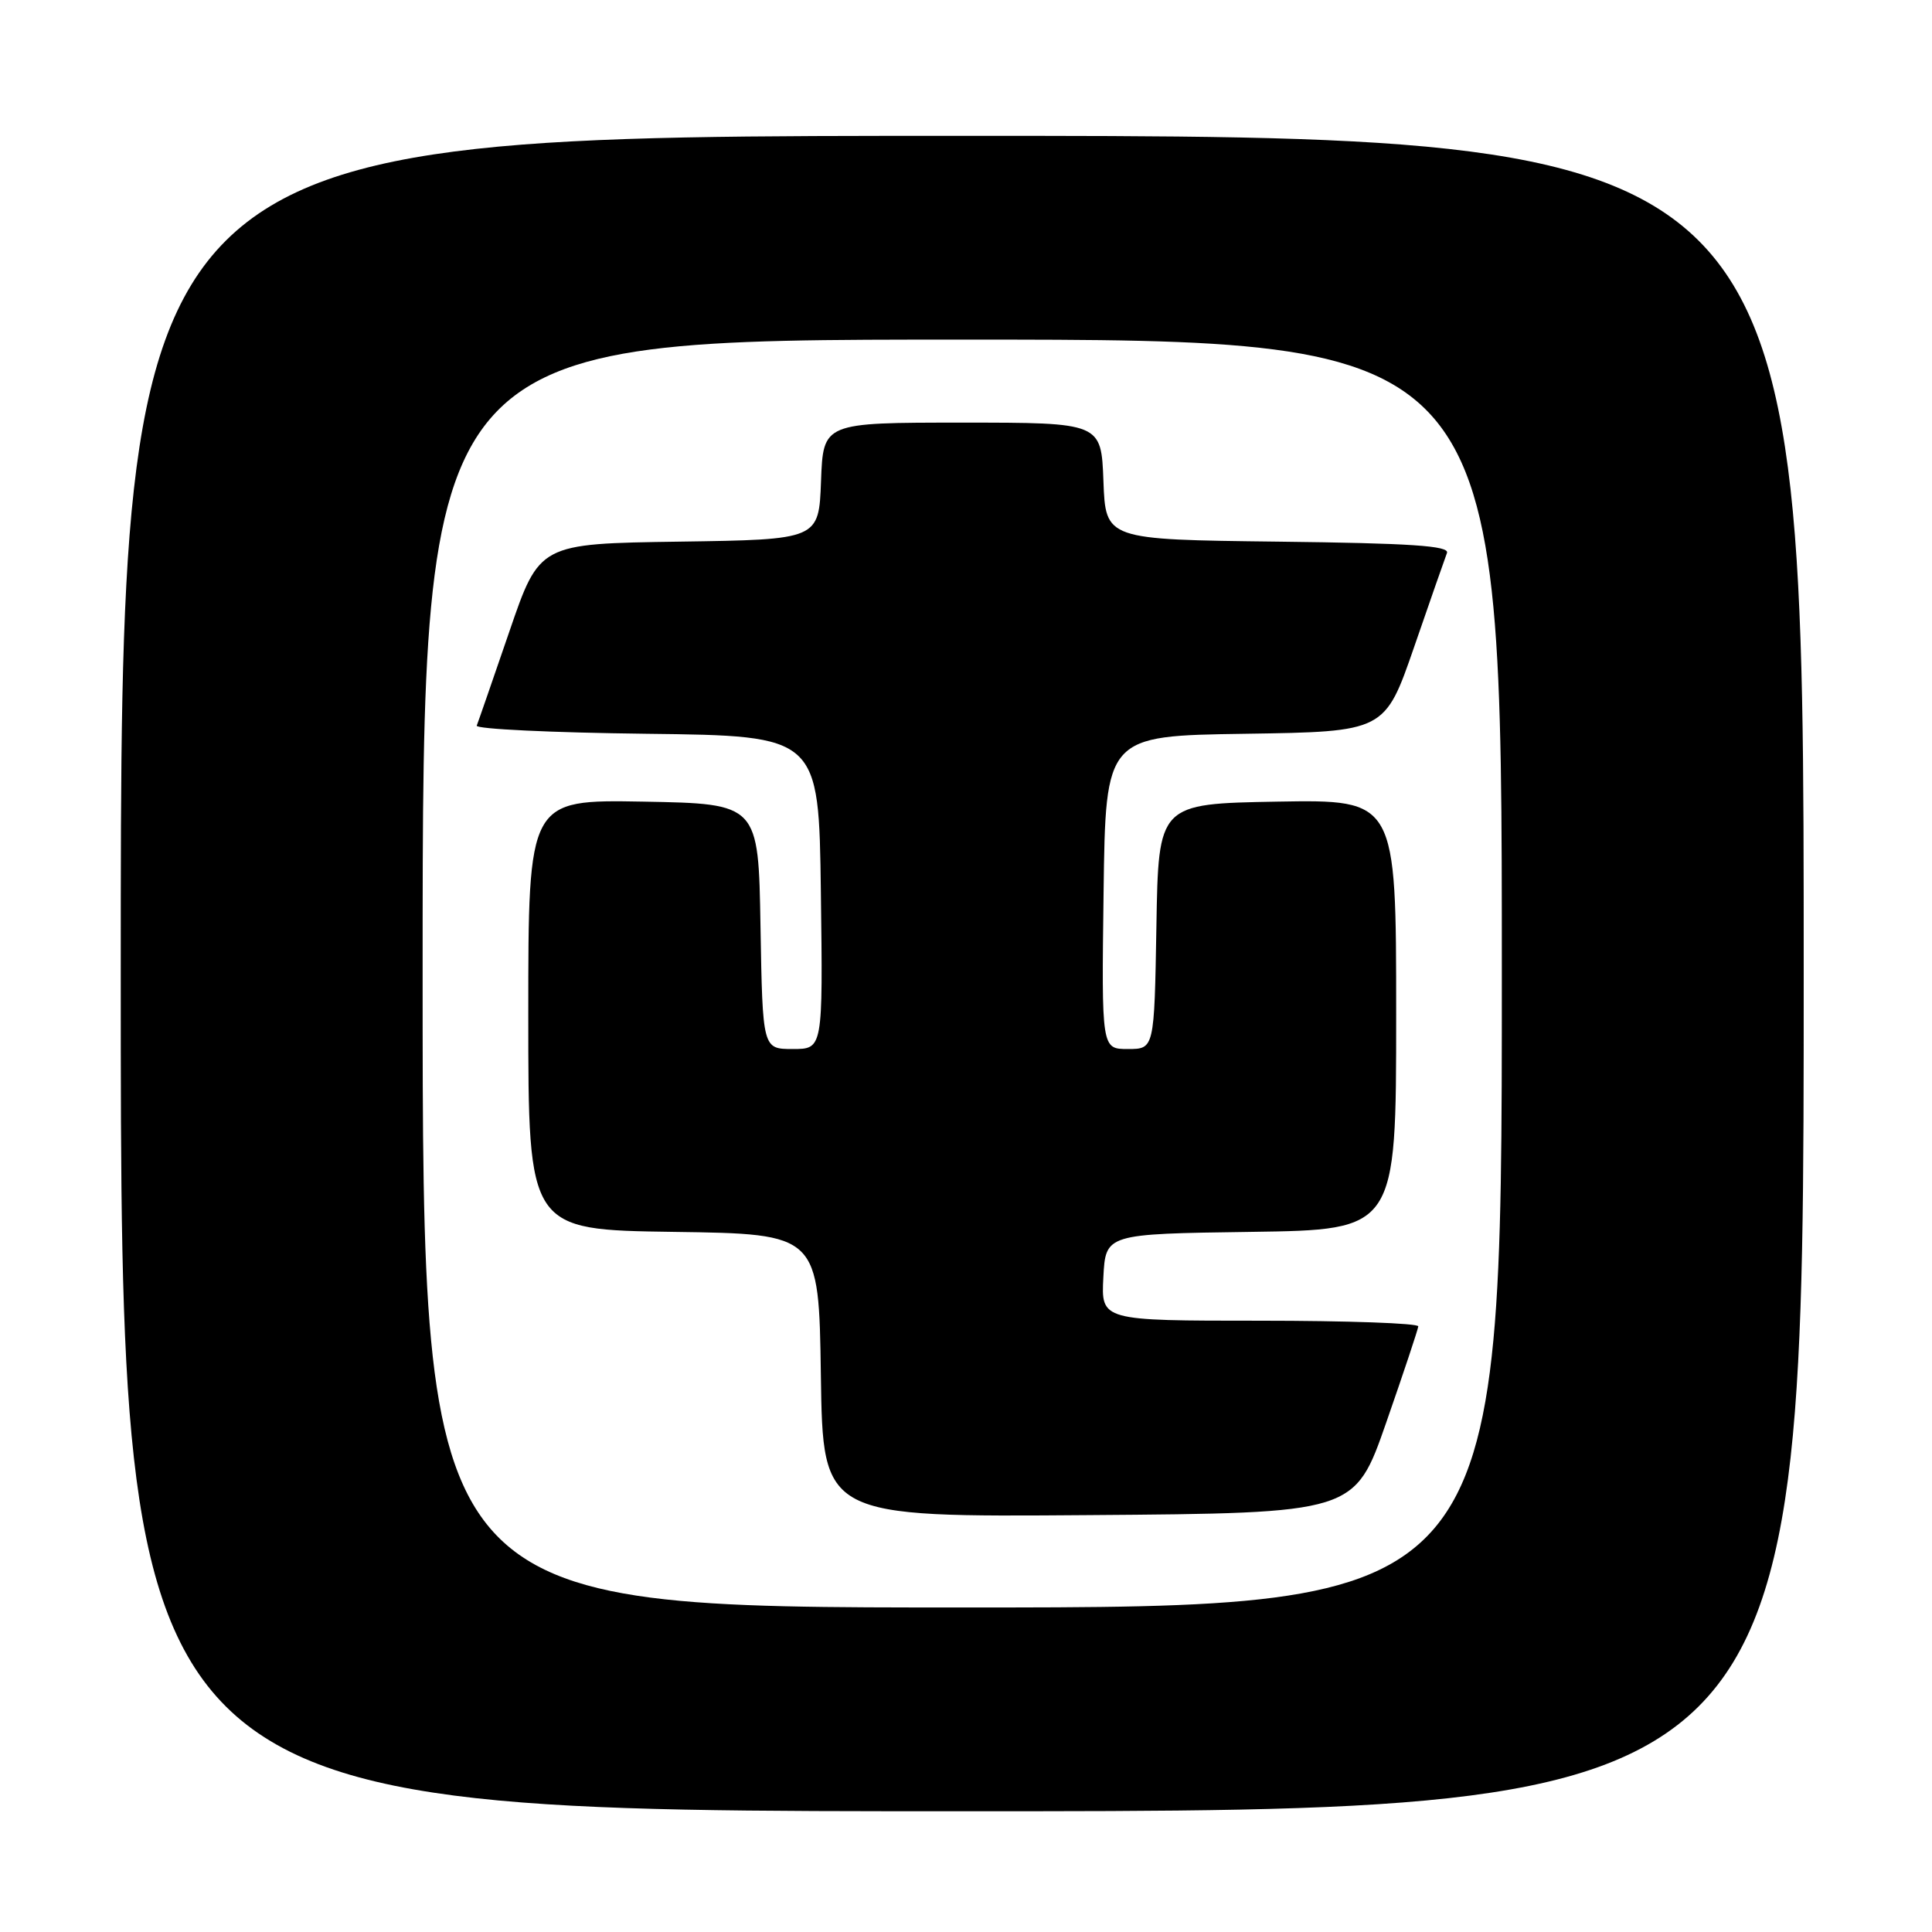 <?xml version="1.0" encoding="UTF-8" standalone="no"?>
<!DOCTYPE svg PUBLIC "-//W3C//DTD SVG 1.1//EN" "http://www.w3.org/Graphics/SVG/1.1/DTD/svg11.dtd" >
<svg xmlns="http://www.w3.org/2000/svg" xmlns:xlink="http://www.w3.org/1999/xlink" version="1.1" viewBox="0 0 256 256">
 <g >
 <path fill="currentColor"
d=" M 239.00 129.00 C 239.00 18.00 239.00 18.00 127.50 18.00 C 16.00 18.00 16.00 18.00 16.00 129.00 C 16.00 240.00 16.00 240.00 127.50 240.00 C 239.00 240.00 239.00 240.00 239.00 129.00 Z  M 56.00 129.00 C 56.00 45.00 56.00 45.00 127.50 45.00 C 199.00 45.00 199.00 45.00 199.00 129.00 C 199.00 213.00 199.00 213.00 127.50 213.00 C 56.00 213.00 56.00 213.00 56.00 129.00 Z  M 183.68 188.50 C 185.98 181.90 187.89 176.16 187.93 175.75 C 187.97 175.34 178.53 175.00 166.95 175.00 C 145.90 175.00 145.90 175.00 146.20 169.25 C 146.50 163.50 146.50 163.50 165.75 163.23 C 185.00 162.96 185.00 162.96 185.00 134.45 C 185.00 105.95 185.00 105.95 169.25 106.22 C 153.50 106.50 153.50 106.50 153.23 122.75 C 152.95 139.00 152.95 139.00 149.45 139.00 C 145.96 139.00 145.96 139.00 146.23 118.25 C 146.50 97.50 146.50 97.50 165.00 97.23 C 183.50 96.95 183.50 96.95 187.38 85.73 C 189.51 79.55 191.47 73.95 191.73 73.27 C 192.09 72.32 186.94 71.98 169.35 71.77 C 146.50 71.50 146.50 71.50 146.21 63.75 C 145.92 56.00 145.92 56.00 127.50 56.00 C 109.08 56.00 109.08 56.00 108.79 63.75 C 108.50 71.50 108.50 71.50 89.99 71.77 C 71.48 72.04 71.48 72.04 67.49 83.69 C 65.29 90.10 63.35 95.70 63.17 96.15 C 62.99 96.60 73.12 97.08 85.67 97.23 C 108.50 97.50 108.50 97.50 108.77 118.25 C 109.04 139.00 109.04 139.00 105.05 139.00 C 101.05 139.00 101.05 139.00 100.77 122.75 C 100.50 106.50 100.50 106.50 85.25 106.22 C 70.00 105.95 70.00 105.95 70.00 134.45 C 70.00 162.96 70.00 162.96 89.25 163.23 C 108.50 163.50 108.50 163.50 108.77 182.26 C 109.04 201.03 109.04 201.03 144.27 200.76 C 179.50 200.50 179.50 200.50 183.68 188.50 Z "/>
</g>
</svg>